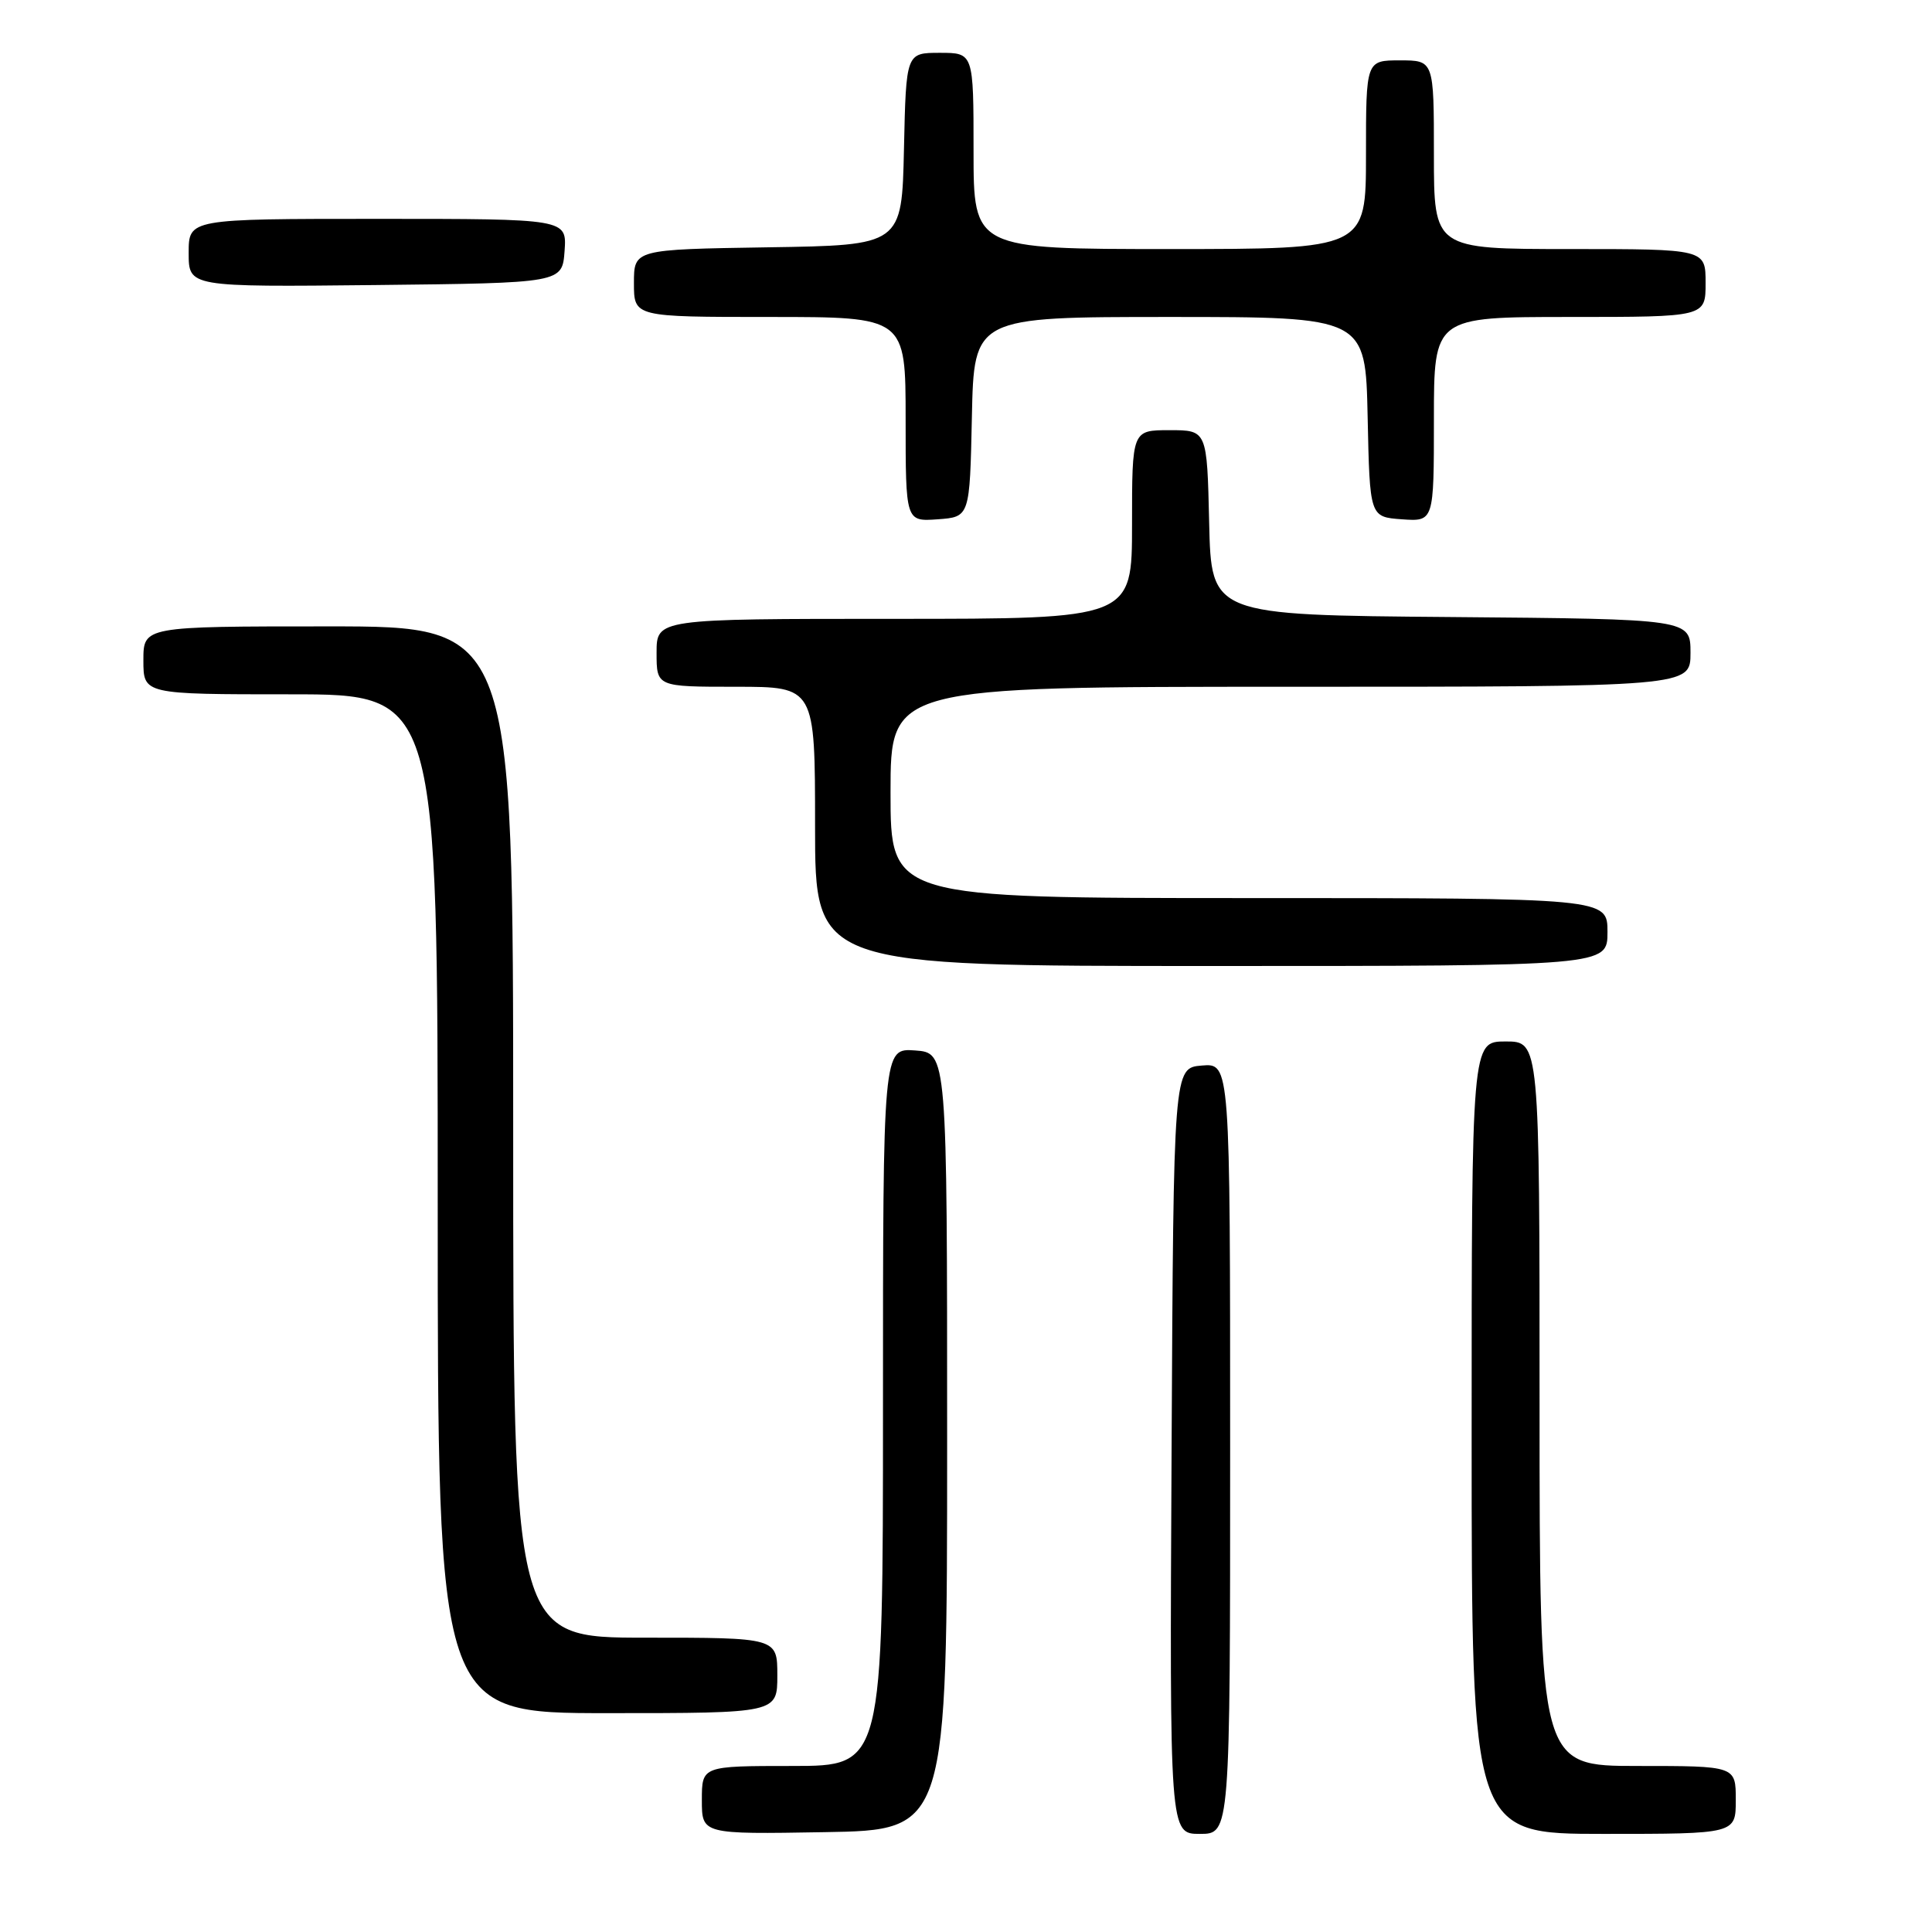 <?xml version="1.0" encoding="UTF-8" standalone="no"?>
<!DOCTYPE svg PUBLIC "-//W3C//DTD SVG 1.1//EN" "http://www.w3.org/Graphics/SVG/1.1/DTD/svg11.dtd" >
<svg xmlns="http://www.w3.org/2000/svg" xmlns:xlink="http://www.w3.org/1999/xlink" version="1.1" viewBox="0 0 256 256">
 <g >
 <path fill="currentColor"
d=" M 125.50 191.00 C 125.50 139.50 125.50 139.50 121.25 139.19 C 117.00 138.89 117.00 138.89 117.00 186.44 C 117.00 234.00 117.00 234.00 105.00 234.00 C 93.00 234.00 93.00 234.00 93.00 238.52 C 93.00 243.05 93.00 243.05 109.25 242.77 C 125.50 242.50 125.50 242.50 125.50 191.00 Z  M 163.00 191.94 C 163.00 140.88 163.00 140.88 159.25 141.19 C 155.50 141.50 155.50 141.50 155.24 192.25 C 154.98 243.00 154.98 243.00 158.99 243.00 C 163.00 243.00 163.00 243.00 163.00 191.94 Z  M 230.00 238.50 C 230.00 234.00 230.00 234.00 217.00 234.00 C 204.00 234.00 204.00 234.00 204.00 186.00 C 204.00 138.00 204.00 138.00 199.50 138.00 C 195.00 138.00 195.00 138.00 195.00 190.50 C 195.00 243.00 195.00 243.00 212.50 243.00 C 230.00 243.00 230.00 243.00 230.00 238.50 Z  M 103.00 222.00 C 103.00 217.00 103.00 217.00 85.50 217.00 C 68.00 217.00 68.00 217.00 68.00 150.00 C 68.00 83.00 68.00 83.00 43.50 83.00 C 19.00 83.00 19.00 83.00 19.00 87.50 C 19.00 92.00 19.00 92.00 38.50 92.00 C 58.00 92.00 58.00 92.00 58.00 159.50 C 58.00 227.00 58.00 227.00 80.50 227.00 C 103.00 227.00 103.00 227.00 103.00 222.00 Z  M 213.00 123.50 C 213.00 119.00 213.00 119.00 165.50 119.00 C 118.00 119.00 118.00 119.00 118.00 105.00 C 118.00 91.00 118.00 91.00 171.00 91.00 C 224.00 91.00 224.00 91.00 224.00 86.51 C 224.00 82.03 224.00 82.03 192.25 81.76 C 160.50 81.50 160.50 81.50 160.22 69.25 C 159.94 57.00 159.94 57.00 154.97 57.00 C 150.00 57.00 150.00 57.00 150.00 69.50 C 150.00 82.00 150.00 82.00 118.50 82.00 C 87.00 82.00 87.00 82.00 87.00 86.50 C 87.00 91.00 87.00 91.00 97.50 91.00 C 108.00 91.00 108.00 91.00 108.00 109.50 C 108.00 128.00 108.00 128.00 160.50 128.00 C 213.00 128.00 213.00 128.00 213.00 123.50 Z  M 128.78 55.25 C 129.06 42.00 129.06 42.00 155.00 42.00 C 180.94 42.00 180.94 42.00 181.22 55.25 C 181.50 68.50 181.50 68.50 185.75 68.81 C 190.00 69.11 190.00 69.11 190.00 55.56 C 190.00 42.00 190.00 42.00 208.00 42.00 C 226.00 42.00 226.00 42.00 226.00 37.50 C 226.00 33.00 226.00 33.00 208.00 33.00 C 190.00 33.00 190.00 33.00 190.00 20.50 C 190.00 8.00 190.00 8.00 185.50 8.00 C 181.00 8.00 181.00 8.00 181.00 20.50 C 181.00 33.00 181.00 33.00 155.00 33.00 C 129.00 33.00 129.00 33.00 129.00 20.00 C 129.00 7.00 129.00 7.00 124.53 7.00 C 120.06 7.00 120.06 7.00 119.78 19.75 C 119.50 32.50 119.50 32.50 101.75 32.77 C 84.00 33.05 84.00 33.05 84.00 37.52 C 84.00 42.00 84.00 42.00 102.00 42.00 C 120.00 42.00 120.00 42.00 120.00 55.56 C 120.00 69.11 120.00 69.11 124.25 68.81 C 128.50 68.50 128.50 68.50 128.78 55.25 Z  M 74.81 33.25 C 75.11 29.00 75.11 29.00 50.06 29.00 C 25.00 29.00 25.00 29.00 25.00 33.52 C 25.00 38.03 25.00 38.03 49.75 37.77 C 74.50 37.50 74.50 37.50 74.81 33.25 Z "/>
</g>
</svg>